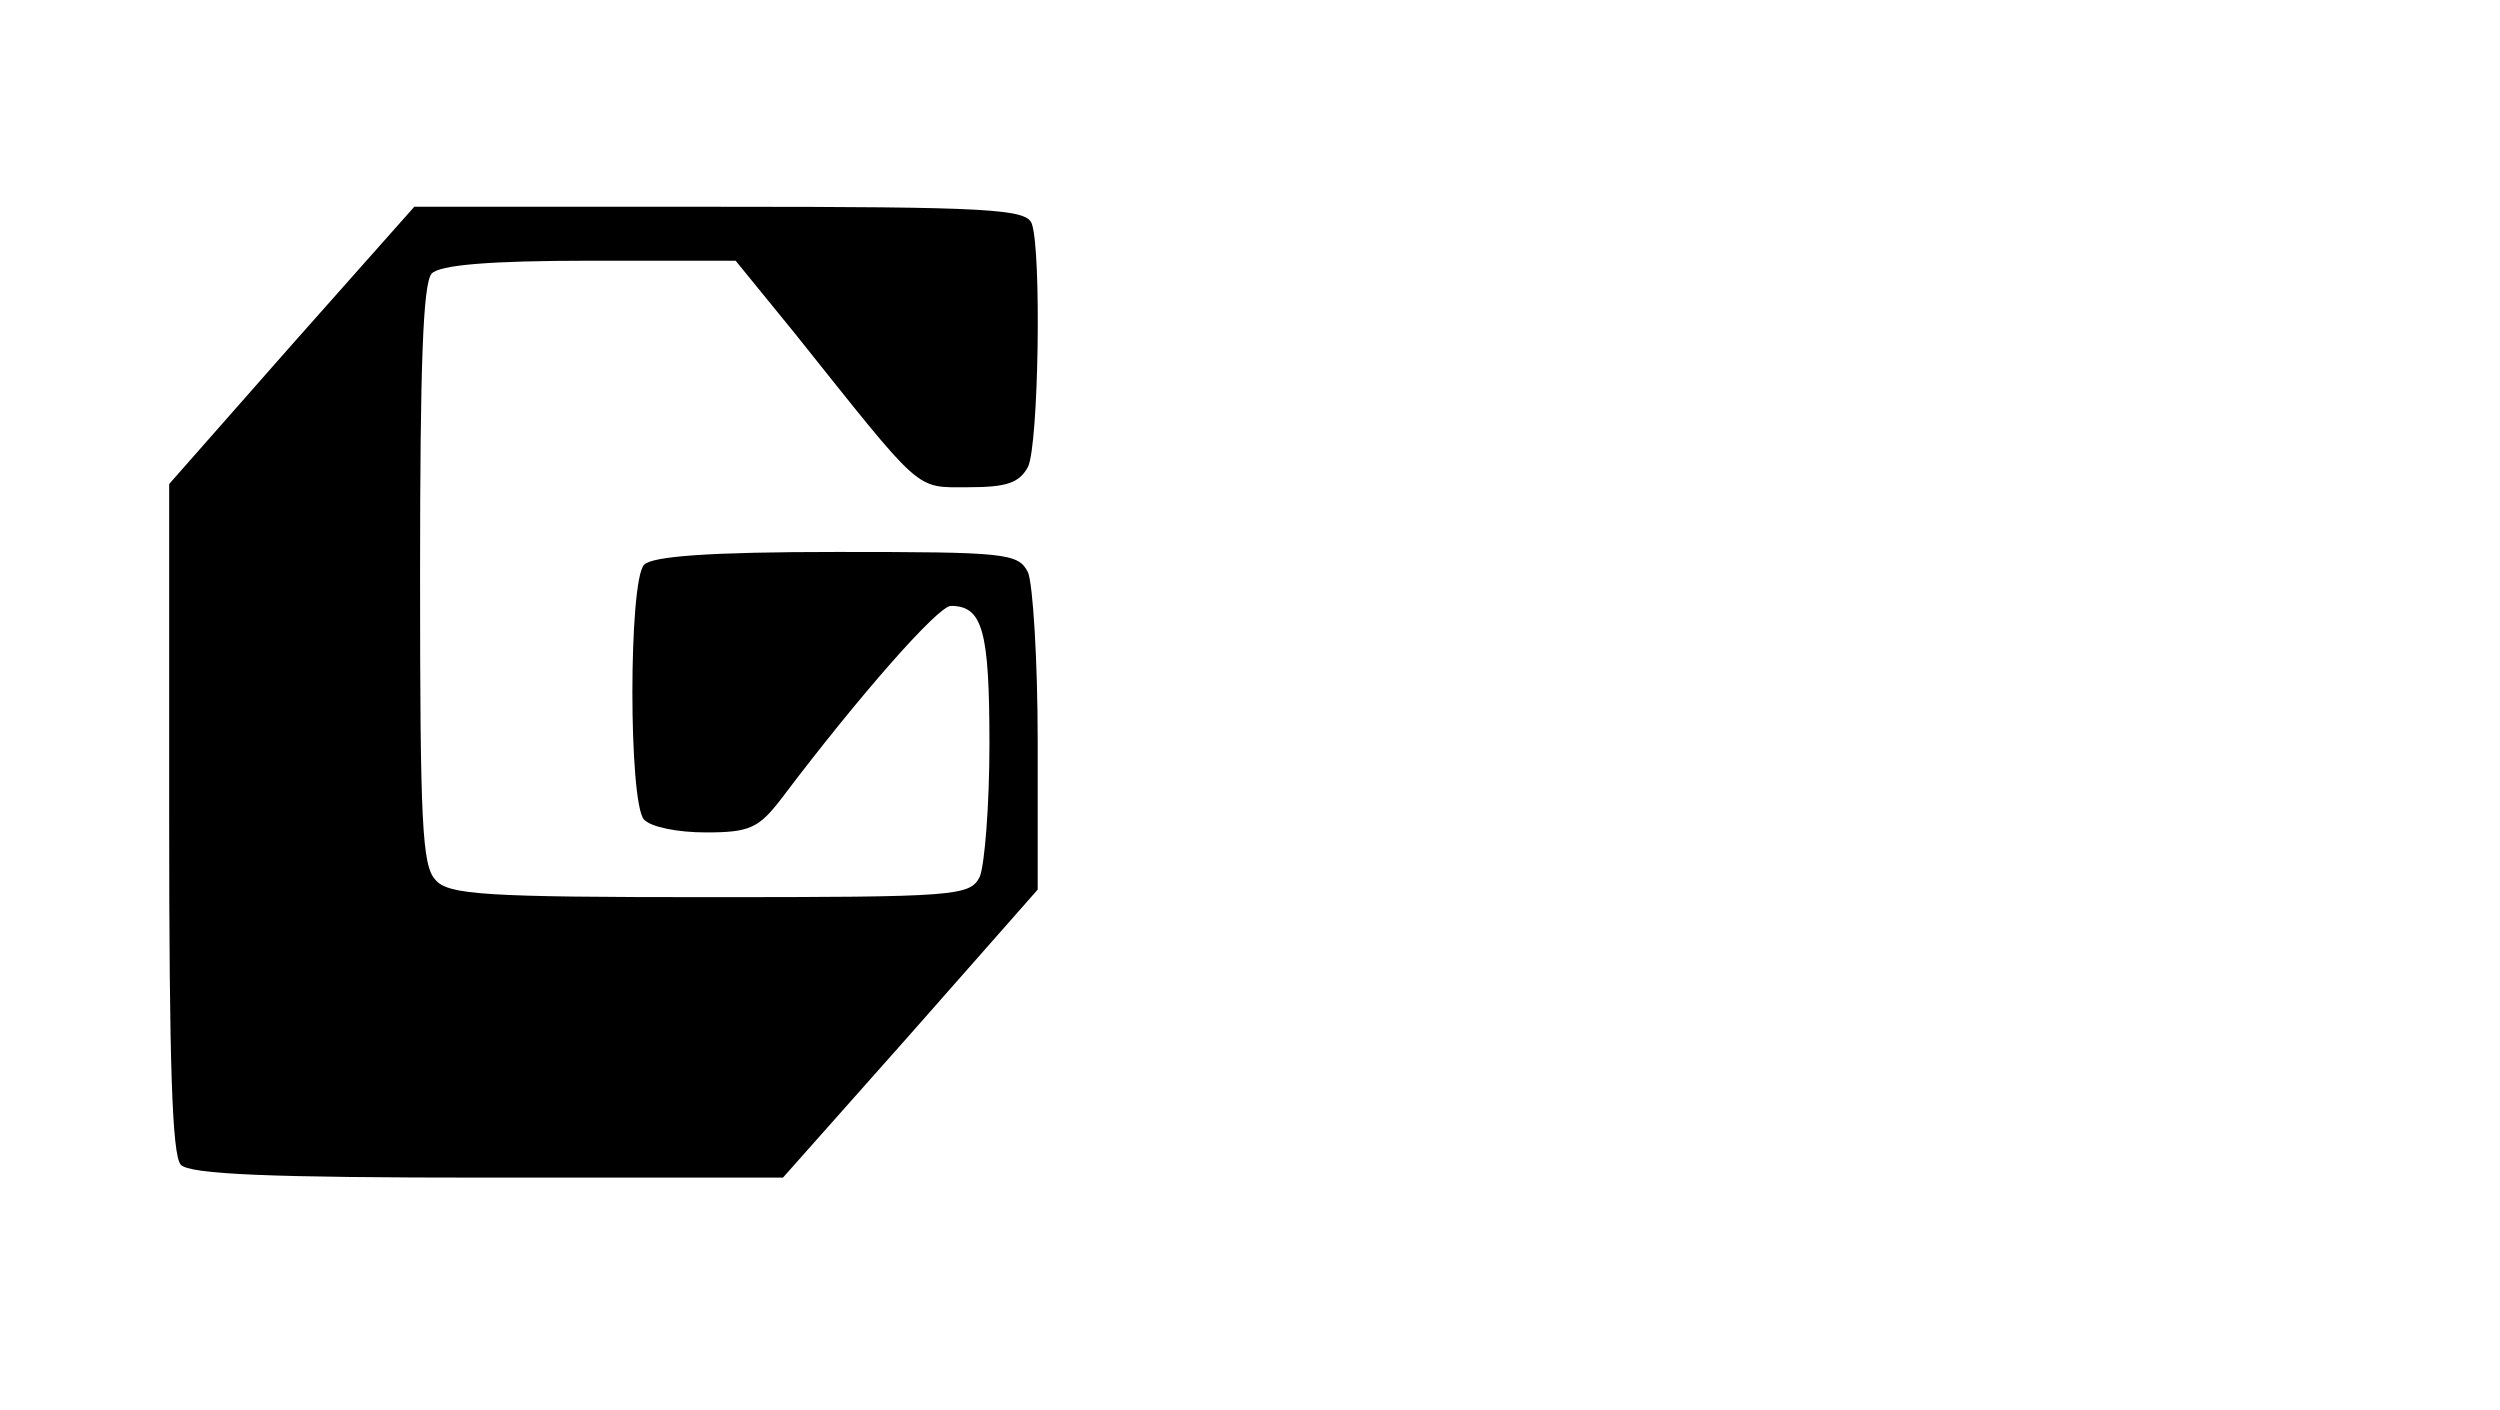 <svg fill="#000" width="133" height="75" viewBox="0 0 133 75"  xmlns="http://www.w3.org/2000/svg">
<path d="M15.52 18.346L9 25.749V43.482C9 56.567 9.154 61.445 9.616 61.961C10.078 62.478 14.391 62.65 25.942 62.65H41.652L48.429 55.017L55.205 47.327V39.465C55.205 35.103 54.949 31.086 54.692 30.455C54.179 29.422 53.511 29.364 44.527 29.364C37.699 29.364 34.67 29.594 34.259 30.053C33.438 30.971 33.438 42.679 34.259 43.597C34.618 43.999 36.056 44.285 37.545 44.285C39.906 44.285 40.368 44.056 41.6 42.449C45.759 36.94 49.917 32.234 50.585 32.234C52.279 32.234 52.638 33.554 52.638 39.58C52.638 42.851 52.382 46.007 52.125 46.639C51.612 47.672 50.893 47.729 37.75 47.729C25.891 47.729 23.837 47.614 23.17 46.811C22.451 46.065 22.348 43.769 22.348 30.57C22.348 19.436 22.502 15.075 22.964 14.558C23.375 14.099 25.993 13.87 31.384 13.87H39.136L42.268 17.715C49.147 26.323 48.634 25.921 51.509 25.921C53.562 25.921 54.23 25.692 54.692 24.831C55.257 23.626 55.411 13.41 54.897 11.918C54.641 11.115 52.69 11 38.315 11H22.04L15.52 18.346Z" />

</svg>